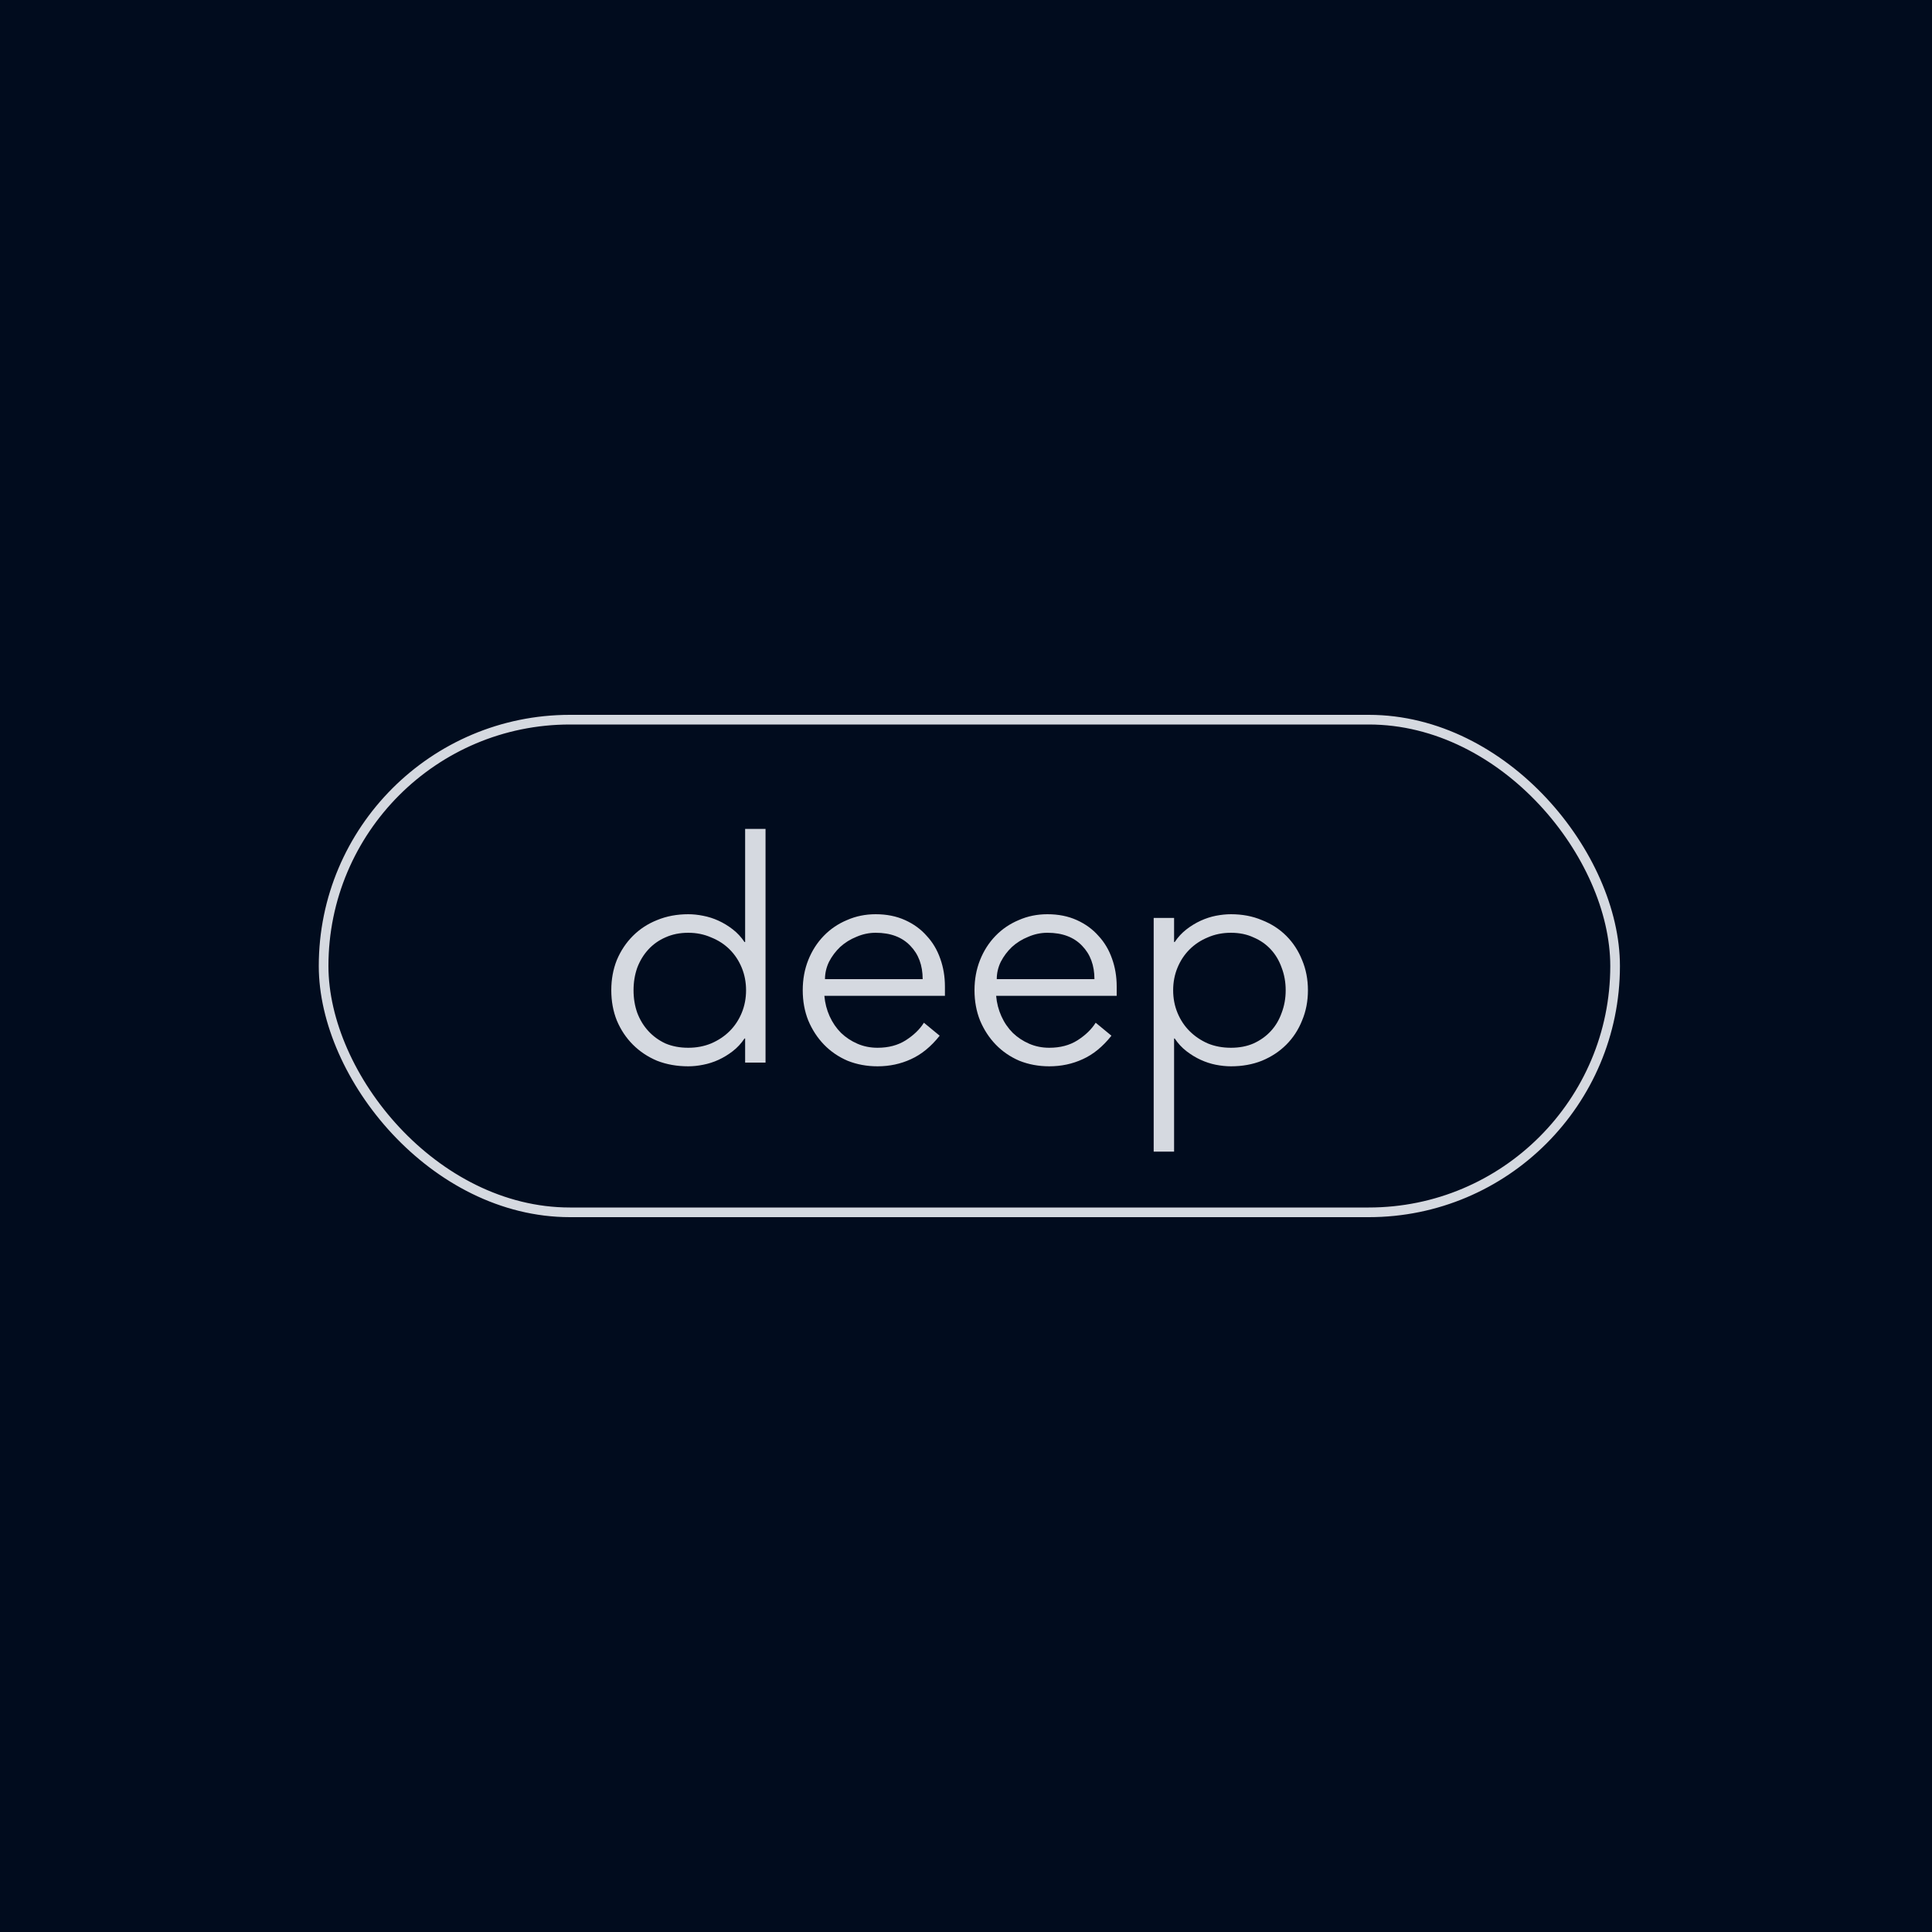<svg width="200" height="200" viewBox="0 0 200 200" fill="none" xmlns="http://www.w3.org/2000/svg">
    <rect width="200" height="200" fill="#010C1E" />
    <path
        d="M65.584 102.512C65.584 103.344 65.712 104.123 65.968 104.848C66.245 105.573 66.629 106.203 67.12 106.736C67.611 107.269 68.197 107.696 68.88 108.016C69.584 108.315 70.373 108.464 71.248 108.464C72.101 108.464 72.891 108.315 73.616 108.016C74.363 107.696 75.003 107.269 75.536 106.736C76.069 106.203 76.485 105.573 76.784 104.848C77.083 104.123 77.232 103.344 77.232 102.512C77.232 101.68 77.083 100.901 76.784 100.176C76.485 99.451 76.069 98.821 75.536 98.288C75.003 97.755 74.363 97.339 73.616 97.04C72.891 96.72 72.101 96.56 71.248 96.56C70.373 96.56 69.584 96.72 68.88 97.04C68.197 97.339 67.611 97.755 67.12 98.288C66.629 98.821 66.245 99.451 65.968 100.176C65.712 100.901 65.584 101.68 65.584 102.512ZM79.248 110H77.136V107.504H77.072C76.731 108.016 76.325 108.453 75.856 108.816C75.387 109.179 74.896 109.477 74.384 109.712C73.872 109.947 73.339 110.117 72.784 110.224C72.251 110.331 71.739 110.384 71.248 110.384C70.075 110.384 68.997 110.192 68.016 109.808C67.056 109.403 66.224 108.848 65.52 108.144C64.816 107.44 64.261 106.608 63.856 105.648C63.472 104.688 63.28 103.643 63.28 102.512C63.28 101.381 63.472 100.336 63.856 99.376C64.261 98.416 64.816 97.584 65.52 96.88C66.224 96.176 67.056 95.632 68.016 95.248C68.997 94.843 70.075 94.64 71.248 94.64C71.739 94.64 72.251 94.693 72.784 94.8C73.339 94.907 73.872 95.077 74.384 95.312C74.896 95.547 75.387 95.845 75.856 96.208C76.325 96.571 76.731 97.008 77.072 97.52H77.136V85.808H79.248V110ZM95.514 101.36C95.514 99.931 95.088 98.779 94.234 97.904C93.381 97.008 92.186 96.56 90.65 96.56C89.968 96.56 89.306 96.699 88.666 96.976C88.026 97.232 87.461 97.584 86.971 98.032C86.501 98.48 86.117 98.992 85.819 99.568C85.541 100.144 85.403 100.741 85.403 101.36H95.514ZM85.338 103.088C85.403 103.835 85.584 104.539 85.882 105.2C86.181 105.861 86.576 106.437 87.067 106.928C87.557 107.397 88.123 107.771 88.763 108.048C89.403 108.325 90.096 108.464 90.843 108.464C91.973 108.464 92.944 108.208 93.754 107.696C94.587 107.163 95.216 106.555 95.642 105.872L97.275 107.216C96.379 108.347 95.386 109.157 94.299 109.648C93.232 110.139 92.08 110.384 90.843 110.384C89.733 110.384 88.698 110.192 87.739 109.808C86.8 109.403 85.989 108.848 85.306 108.144C84.624 107.44 84.08 106.608 83.674 105.648C83.29 104.688 83.099 103.643 83.099 102.512C83.099 101.381 83.29 100.336 83.674 99.376C84.058 98.416 84.592 97.584 85.275 96.88C85.957 96.176 86.757 95.632 87.674 95.248C88.592 94.843 89.584 94.64 90.65 94.64C91.781 94.64 92.794 94.843 93.691 95.248C94.587 95.653 95.333 96.197 95.93 96.88C96.549 97.541 97.019 98.331 97.338 99.248C97.659 100.144 97.819 101.104 97.819 102.128V103.088H85.338ZM113.296 101.36C113.296 99.931 112.869 98.779 112.016 97.904C111.162 97.008 109.968 96.56 108.432 96.56C107.749 96.56 107.088 96.699 106.448 96.976C105.808 97.232 105.242 97.584 104.752 98.032C104.282 98.48 103.898 98.992 103.6 99.568C103.322 100.144 103.184 100.741 103.184 101.36H113.296ZM103.12 103.088C103.184 103.835 103.365 104.539 103.664 105.2C103.962 105.861 104.357 106.437 104.848 106.928C105.338 107.397 105.904 107.771 106.544 108.048C107.184 108.325 107.877 108.464 108.624 108.464C109.754 108.464 110.725 108.208 111.536 107.696C112.368 107.163 112.997 106.555 113.424 105.872L115.056 107.216C114.16 108.347 113.168 109.157 112.08 109.648C111.013 110.139 109.861 110.384 108.624 110.384C107.514 110.384 106.48 110.192 105.52 109.808C104.581 109.403 103.77 108.848 103.088 108.144C102.405 107.44 101.861 106.608 101.456 105.648C101.072 104.688 100.88 103.643 100.88 102.512C100.88 101.381 101.072 100.336 101.456 99.376C101.84 98.416 102.373 97.584 103.056 96.88C103.738 96.176 104.538 95.632 105.456 95.248C106.373 94.843 107.365 94.64 108.432 94.64C109.562 94.64 110.576 94.843 111.472 95.248C112.368 95.653 113.114 96.197 113.712 96.88C114.33 97.541 114.8 98.331 115.12 99.248C115.44 100.144 115.6 101.104 115.6 102.128V103.088H103.12ZM133.093 102.512C133.093 101.68 132.954 100.901 132.677 100.176C132.421 99.451 132.048 98.821 131.557 98.288C131.066 97.755 130.469 97.339 129.765 97.04C129.082 96.72 128.304 96.56 127.429 96.56C126.554 96.56 125.754 96.72 125.029 97.04C124.304 97.339 123.674 97.755 123.141 98.288C122.608 98.821 122.192 99.451 121.893 100.176C121.594 100.901 121.445 101.68 121.445 102.512C121.445 103.344 121.594 104.123 121.893 104.848C122.192 105.573 122.608 106.203 123.141 106.736C123.674 107.269 124.304 107.696 125.029 108.016C125.754 108.315 126.554 108.464 127.429 108.464C128.304 108.464 129.082 108.315 129.765 108.016C130.469 107.696 131.066 107.269 131.557 106.736C132.048 106.203 132.421 105.573 132.677 104.848C132.954 104.123 133.093 103.344 133.093 102.512ZM119.429 95.024H121.541V97.52H121.605C121.946 97.008 122.352 96.571 122.821 96.208C123.29 95.845 123.781 95.547 124.293 95.312C124.805 95.077 125.328 94.907 125.861 94.8C126.416 94.693 126.938 94.64 127.429 94.64C128.602 94.64 129.669 94.843 130.629 95.248C131.61 95.632 132.453 96.176 133.157 96.88C133.861 97.584 134.405 98.416 134.789 99.376C135.194 100.336 135.397 101.381 135.397 102.512C135.397 103.643 135.194 104.688 134.789 105.648C134.405 106.608 133.861 107.44 133.157 108.144C132.453 108.848 131.61 109.403 130.629 109.808C129.669 110.192 128.602 110.384 127.429 110.384C126.938 110.384 126.416 110.331 125.861 110.224C125.328 110.117 124.805 109.947 124.293 109.712C123.781 109.477 123.29 109.179 122.821 108.816C122.352 108.453 121.946 108.016 121.605 107.504H121.541V119.216H119.429V95.024Z"
        fill="#D5D9E0" />
    <rect x="33.5" y="74.5" width="133.695" height="51" rx="25.5" stroke="#D5D9E0" stroke-linejoin="round" />
</svg>